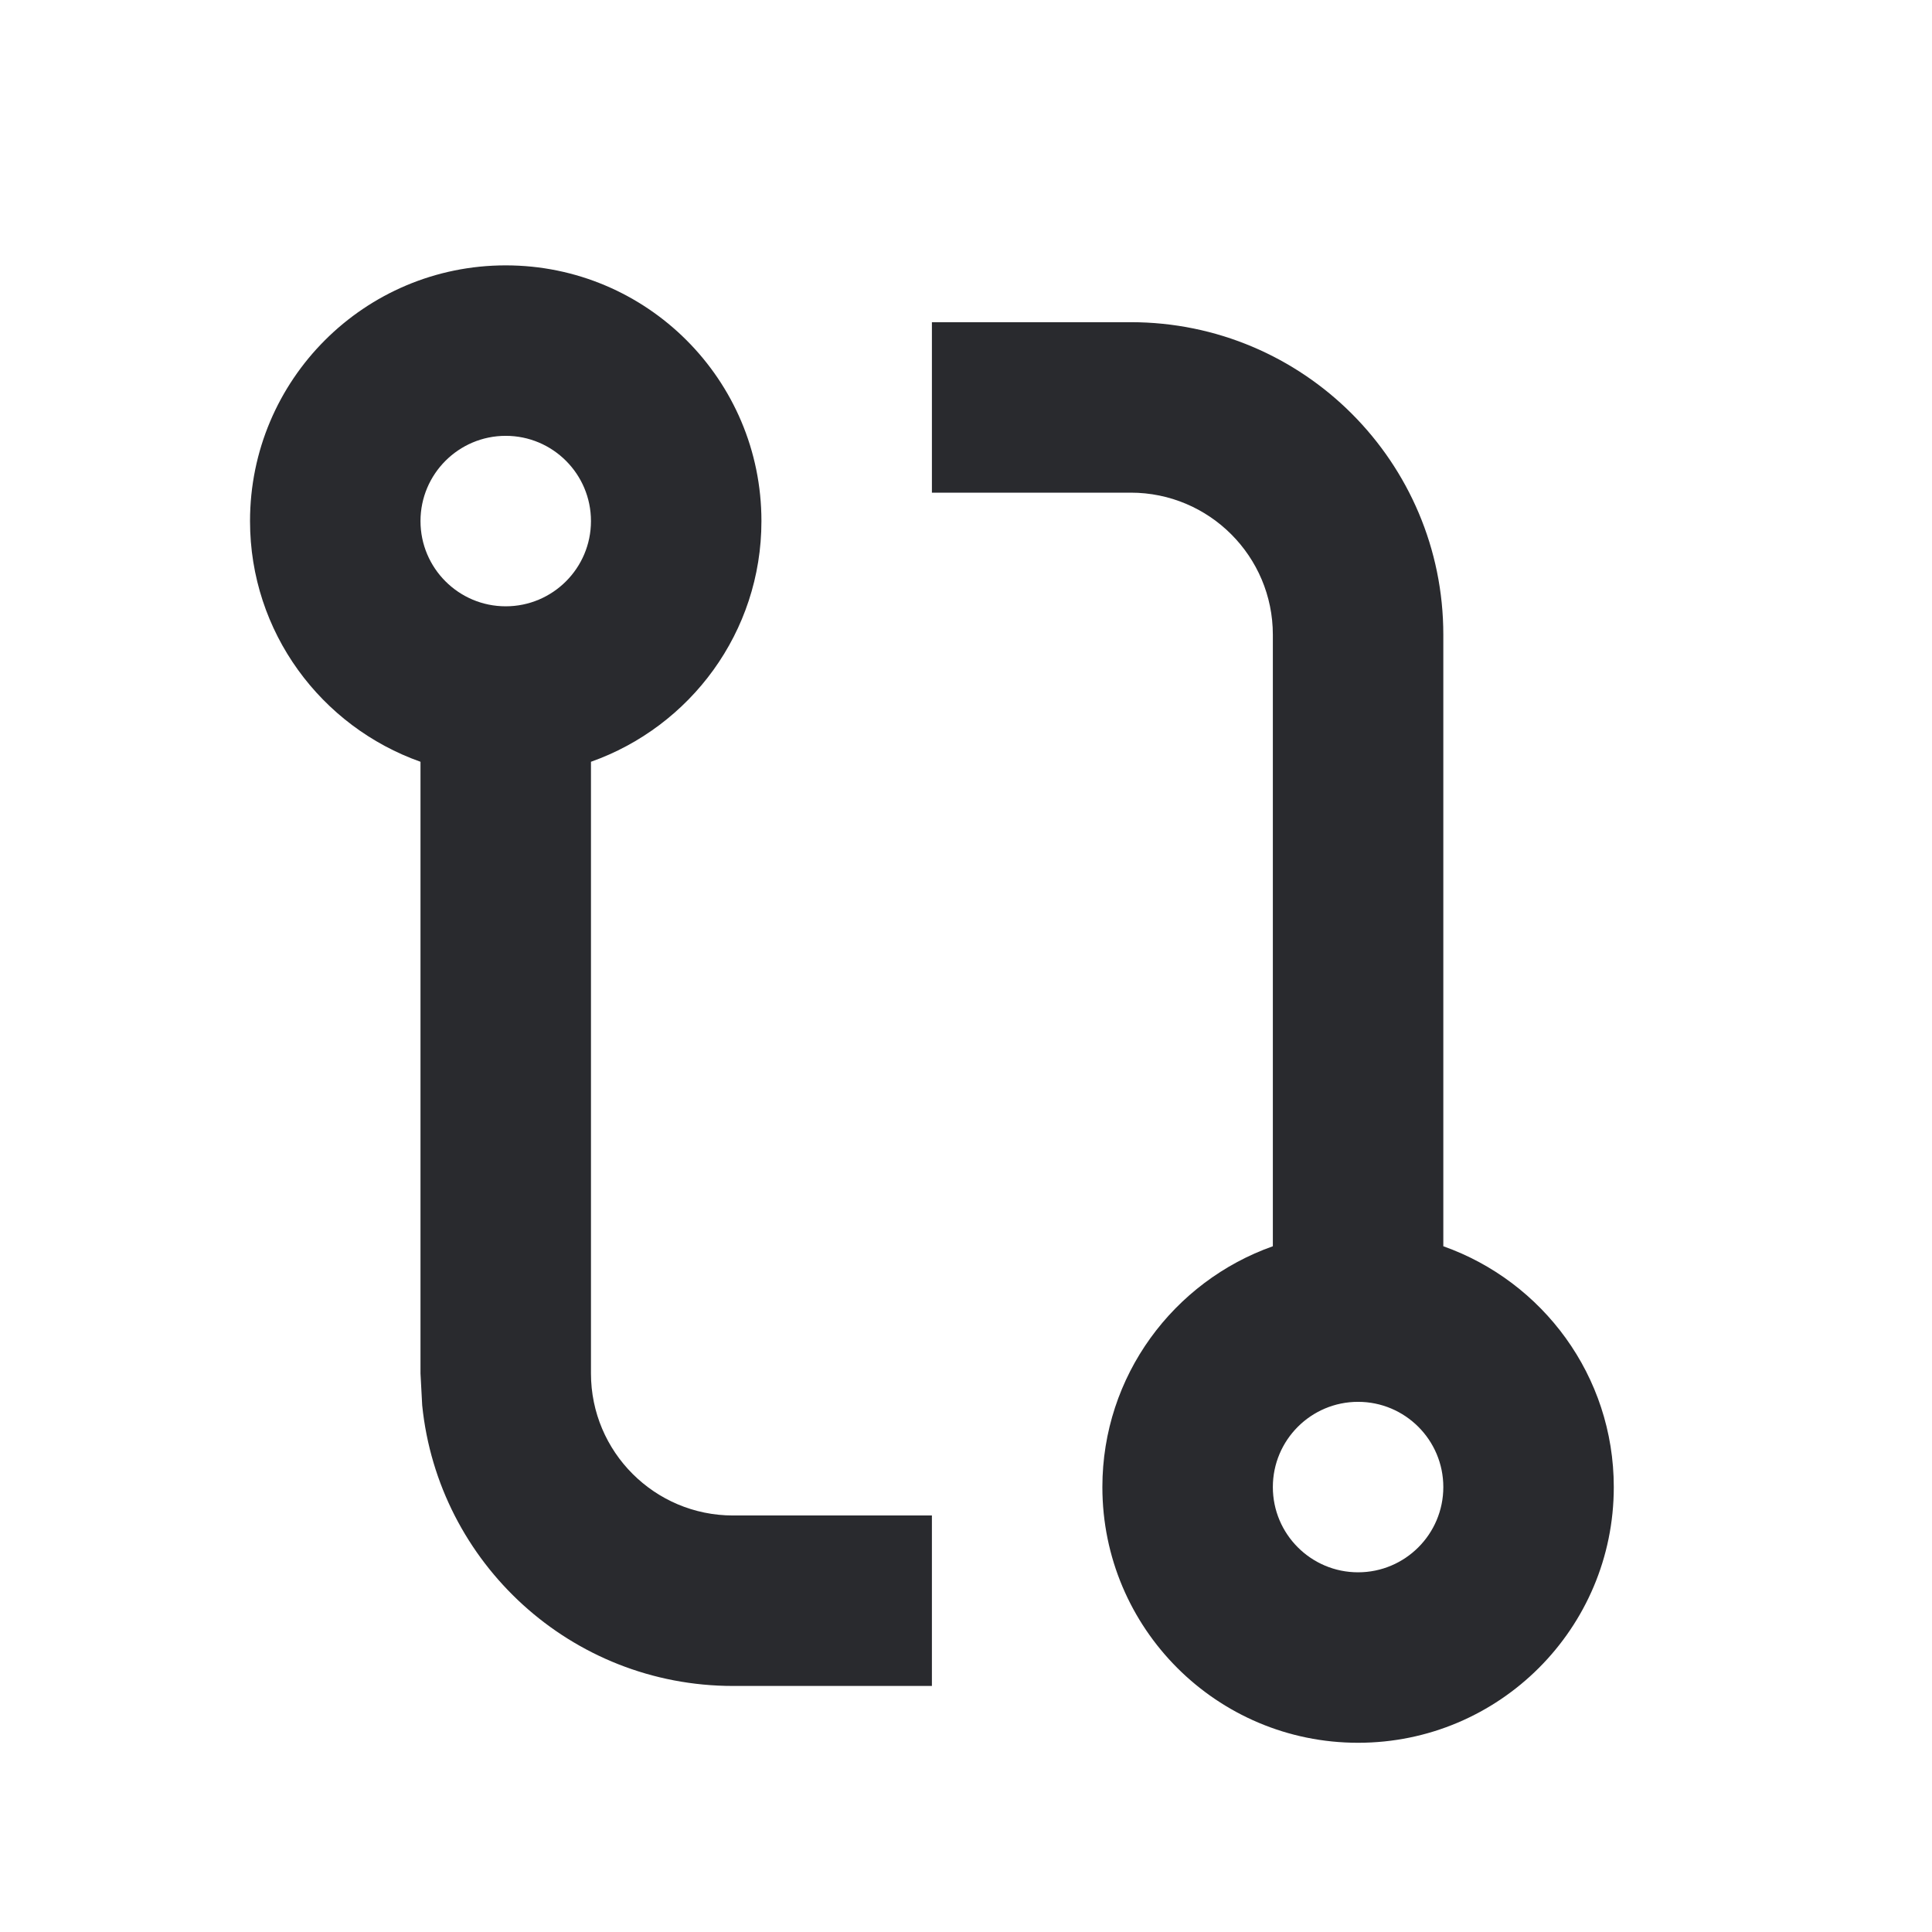 <svg width="17" height="17" viewBox="0 0 17 17" fill="none" xmlns="http://www.w3.org/2000/svg">
<path d="M12.7 13.085C12.7 12.671 12.364 12.335 11.95 12.335C11.536 12.335 11.2 12.671 11.2 13.085C11.2 13.499 11.536 13.835 11.95 13.835C12.364 13.835 12.7 13.499 12.7 13.085ZM5.2 4.585C5.2 4.171 4.864 3.835 4.45 3.835C4.036 3.835 3.7 4.171 3.7 4.585C3.7 4.999 4.036 5.335 4.45 5.335C4.864 5.335 5.2 4.999 5.2 4.585ZM14.2 13.085C14.2 14.328 13.193 15.335 11.95 15.335C10.707 15.335 9.7 14.328 9.7 13.085C9.7 12.106 10.327 11.275 11.2 10.966V5.585C11.2 4.895 10.64 4.335 9.95 4.335H8.2V2.835H9.95C11.469 2.835 12.7 4.066 12.7 5.585V10.966C13.573 11.275 14.2 12.106 14.2 13.085ZM6.7 4.585C6.7 5.564 6.073 6.394 5.2 6.703V12.085C5.2 12.775 5.76 13.335 6.45 13.335H8.2V14.835H6.45C5.026 14.835 3.856 13.753 3.715 12.366L3.7 12.085V6.703C2.827 6.394 2.2 5.564 2.2 4.585C2.2 3.342 3.207 2.335 4.45 2.335C5.693 2.335 6.7 3.342 6.7 4.585Z" fill="#292A2E"/>
</svg>
